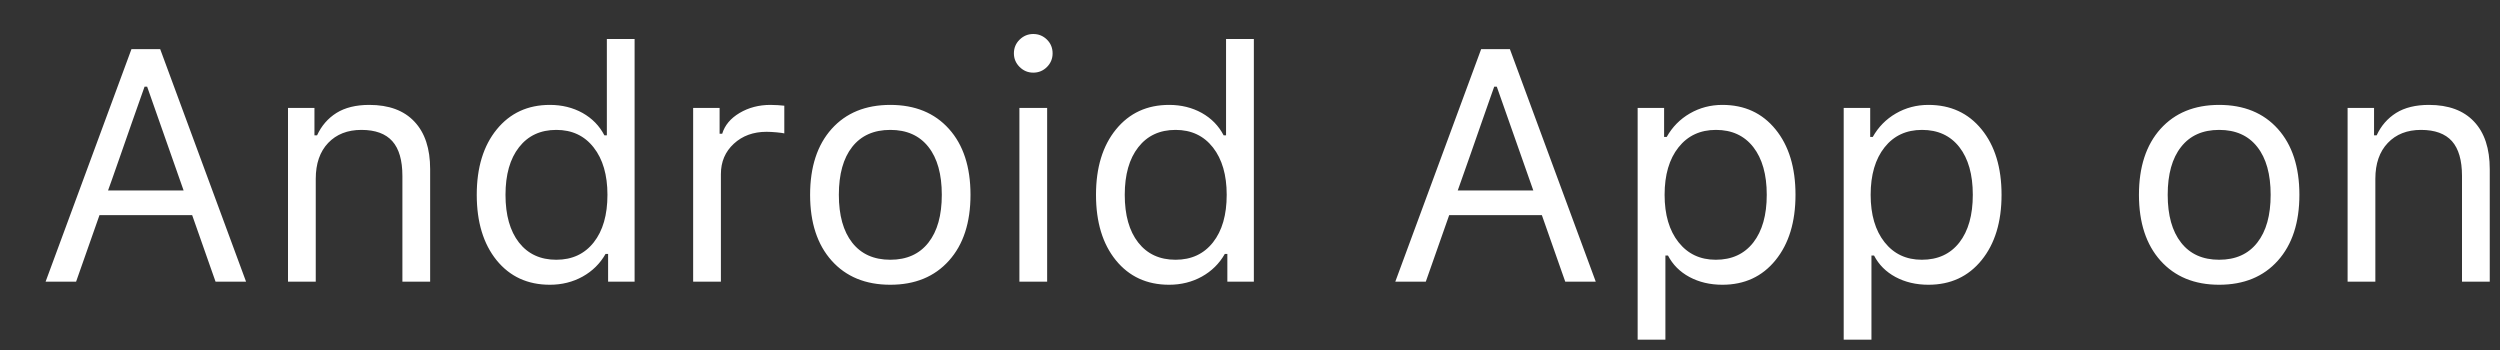 <svg width="50" height="7" viewBox="0 0 50 7" fill="none" xmlns="http://www.w3.org/2000/svg">
<rect x="0" y="0" width="50" height="7" fill="#333333" stroke="none"/>
<path fill-rule="evenodd" clip-rule="evenodd" d="M4.311 5.633L4.24 5.432C4.193 5.298 4.138 5.143 4.077 4.968C4.016 4.793 3.961 4.638 3.914 4.504L3.843 4.302H1.99L1.522 5.633H0.912L2.629 0.983H3.204L4.921 5.633H4.311ZM2.891 1.734L2.817 1.943C2.767 2.083 2.706 2.256 2.634 2.462L2.418 3.081C2.346 3.287 2.285 3.46 2.236 3.6L2.161 3.809H3.672L2.943 1.734H2.891ZM5.76 5.633V2.159H6.289V2.707H6.341C6.429 2.516 6.558 2.367 6.729 2.259C6.901 2.152 7.119 2.098 7.386 2.098C7.778 2.098 8.079 2.209 8.288 2.432C8.498 2.654 8.603 2.971 8.603 3.384V5.633H8.048V3.519C8.048 3.206 7.981 2.974 7.846 2.823C7.712 2.673 7.506 2.598 7.228 2.598C6.951 2.598 6.729 2.685 6.563 2.859C6.398 3.033 6.315 3.272 6.315 3.577V5.633H5.76ZM10.997 5.695C10.552 5.695 10.197 5.531 9.932 5.205C9.668 4.878 9.535 4.442 9.535 3.896C9.535 3.351 9.669 2.914 9.935 2.588C10.202 2.261 10.556 2.098 10.997 2.098C11.24 2.098 11.458 2.152 11.651 2.259C11.843 2.367 11.989 2.516 12.088 2.707H12.137V0.78H12.692V5.633H12.162V5.079H12.111C12.001 5.272 11.848 5.423 11.652 5.532C11.457 5.64 11.238 5.695 10.997 5.695ZM11.126 2.598C10.81 2.598 10.562 2.713 10.381 2.944C10.2 3.175 10.11 3.492 10.11 3.896C10.11 4.302 10.2 4.62 10.379 4.85C10.559 5.08 10.808 5.195 11.126 5.195C11.443 5.195 11.692 5.079 11.875 4.847C12.058 4.615 12.149 4.298 12.149 3.896C12.149 3.499 12.057 3.183 11.873 2.949C11.69 2.715 11.441 2.598 11.126 2.598ZM13.863 5.633V2.159H14.392V2.675H14.444C14.495 2.505 14.611 2.367 14.792 2.259C14.973 2.152 15.178 2.098 15.409 2.098C15.454 2.098 15.503 2.1 15.556 2.103C15.608 2.106 15.652 2.11 15.686 2.114V2.668C15.665 2.662 15.614 2.655 15.535 2.647C15.455 2.64 15.387 2.636 15.331 2.636C15.067 2.636 14.848 2.716 14.676 2.875C14.504 3.034 14.418 3.236 14.418 3.481V5.633H13.863ZM17.806 5.695C17.311 5.695 16.92 5.534 16.633 5.213C16.346 4.892 16.202 4.453 16.202 3.896C16.202 3.338 16.346 2.898 16.633 2.578C16.92 2.258 17.311 2.098 17.806 2.098C18.301 2.098 18.692 2.258 18.979 2.578C19.267 2.898 19.41 3.338 19.41 3.896C19.41 4.453 19.267 4.892 18.979 5.213C18.692 5.534 18.301 5.695 17.806 5.695ZM17.806 5.195C18.135 5.195 18.389 5.081 18.568 4.853C18.747 4.626 18.836 4.307 18.836 3.896C18.836 3.484 18.747 3.164 18.568 2.938C18.389 2.711 18.135 2.598 17.806 2.598C17.477 2.598 17.223 2.711 17.044 2.938C16.866 3.164 16.777 3.484 16.777 3.896C16.777 4.307 16.866 4.626 17.044 4.853C17.223 5.081 17.477 5.195 17.806 5.195ZM20.388 5.633V2.159H20.943V5.633H20.388ZM20.665 1.453C20.56 1.453 20.469 1.415 20.392 1.339C20.316 1.263 20.278 1.172 20.278 1.067C20.278 0.959 20.316 0.868 20.392 0.793C20.469 0.718 20.56 0.68 20.665 0.68C20.773 0.68 20.864 0.718 20.94 0.793C21.015 0.868 21.052 0.959 21.052 1.067C21.052 1.172 21.015 1.263 20.94 1.339C20.864 1.415 20.773 1.453 20.665 1.453ZM23.382 5.695C22.937 5.695 22.582 5.531 22.317 5.205C22.052 4.878 21.92 4.442 21.92 3.896C21.92 3.351 22.054 2.914 22.32 2.588C22.587 2.261 22.941 2.098 23.382 2.098C23.625 2.098 23.843 2.152 24.036 2.259C24.228 2.367 24.374 2.516 24.473 2.707H24.521V0.78H25.077V5.633H24.547V5.079H24.496C24.386 5.272 24.233 5.423 24.037 5.532C23.842 5.64 23.623 5.695 23.382 5.695ZM23.511 2.598C23.195 2.598 22.947 2.713 22.766 2.944C22.585 3.175 22.495 3.492 22.495 3.896C22.495 4.302 22.584 4.62 22.764 4.85C22.944 5.08 23.193 5.195 23.511 5.195C23.828 5.195 24.077 5.079 24.26 4.847C24.443 4.615 24.534 4.298 24.534 3.896C24.534 3.499 24.442 3.183 24.259 2.949C24.075 2.715 23.826 2.598 23.511 2.598ZM31.305 5.633L31.234 5.432C31.186 5.298 31.132 5.143 31.071 4.968C31.009 4.793 30.955 4.638 30.908 4.504L30.837 4.302H28.984L28.516 5.633H27.906L29.623 0.983H30.198L31.915 5.633H31.305ZM29.884 1.734L29.81 1.943C29.761 2.083 29.7 2.256 29.628 2.462L29.412 3.081C29.34 3.287 29.279 3.46 29.229 3.6L29.155 3.809H30.666L29.936 1.734H29.884ZM34.448 2.098C34.891 2.098 35.245 2.261 35.511 2.588C35.777 2.914 35.91 3.351 35.91 3.896C35.91 4.44 35.777 4.875 35.511 5.203C35.245 5.531 34.891 5.695 34.448 5.695C34.2 5.695 33.981 5.643 33.789 5.54C33.598 5.437 33.455 5.294 33.36 5.111H33.308V6.793H32.753V2.159H33.282V2.739H33.334C33.446 2.54 33.6 2.383 33.797 2.269C33.994 2.155 34.211 2.098 34.448 2.098ZM34.315 5.195C34.636 5.195 34.886 5.08 35.066 4.85C35.245 4.62 35.335 4.302 35.335 3.896C35.335 3.49 35.245 3.172 35.066 2.942C34.886 2.712 34.637 2.598 34.319 2.598C34.004 2.598 33.755 2.714 33.57 2.947C33.385 3.18 33.292 3.497 33.292 3.896C33.292 4.294 33.385 4.61 33.57 4.844C33.755 5.078 34.003 5.195 34.315 5.195ZM38.569 2.098C39.012 2.098 39.366 2.261 39.632 2.588C39.898 2.914 40.031 3.351 40.031 3.896C40.031 4.44 39.898 4.875 39.632 5.203C39.366 5.531 39.012 5.695 38.569 5.695C38.321 5.695 38.102 5.643 37.91 5.54C37.719 5.437 37.576 5.294 37.481 5.111H37.429V6.793H36.874V2.159H37.404V2.739H37.455C37.567 2.54 37.721 2.383 37.918 2.269C38.115 2.155 38.332 2.098 38.569 2.098ZM38.436 5.195C38.757 5.195 39.007 5.08 39.187 4.85C39.366 4.62 39.456 4.302 39.456 3.896C39.456 3.49 39.366 3.172 39.187 2.942C39.007 2.712 38.758 2.598 38.44 2.598C38.125 2.598 37.876 2.714 37.691 2.947C37.506 3.18 37.413 3.497 37.413 3.896C37.413 4.294 37.506 4.61 37.691 4.844C37.876 5.078 38.124 5.195 38.436 5.195ZM44.383 5.695C43.889 5.695 43.498 5.534 43.21 5.213C42.923 4.892 42.779 4.453 42.779 3.896C42.779 3.338 42.923 2.898 43.21 2.578C43.498 2.258 43.889 2.098 44.383 2.098C44.878 2.098 45.27 2.258 45.557 2.578C45.844 2.898 45.988 3.338 45.988 3.896C45.988 4.453 45.844 4.892 45.557 5.213C45.27 5.534 44.878 5.695 44.383 5.695ZM44.383 5.195C44.713 5.195 44.967 5.081 45.145 4.853C45.324 4.626 45.413 4.307 45.413 3.896C45.413 3.484 45.324 3.164 45.145 2.938C44.967 2.711 44.713 2.598 44.383 2.598C44.054 2.598 43.8 2.711 43.622 2.938C43.443 3.164 43.354 3.484 43.354 3.896C43.354 4.307 43.443 4.626 43.622 4.853C43.8 5.081 44.054 5.195 44.383 5.195ZM46.952 5.633C46.952 5.633 46.952 5.516 46.952 5.282C46.952 5.048 46.952 4.758 46.952 4.413C46.952 4.069 46.952 3.724 46.952 3.379C46.952 3.034 46.952 2.745 46.952 2.511C46.952 2.276 46.952 2.159 46.952 2.159H47.481V2.707H47.533C47.621 2.516 47.751 2.367 47.922 2.259C48.093 2.152 48.312 2.098 48.579 2.098C48.97 2.098 49.271 2.209 49.481 2.432C49.691 2.654 49.795 2.971 49.795 3.384V5.633H49.24V3.519C49.24 3.206 49.173 2.974 49.039 2.823C48.904 2.673 48.698 2.598 48.421 2.598C48.143 2.598 47.921 2.685 47.756 2.859C47.59 3.033 47.507 3.272 47.507 3.577V5.633H46.952Z" fill="white"/>
</svg>
